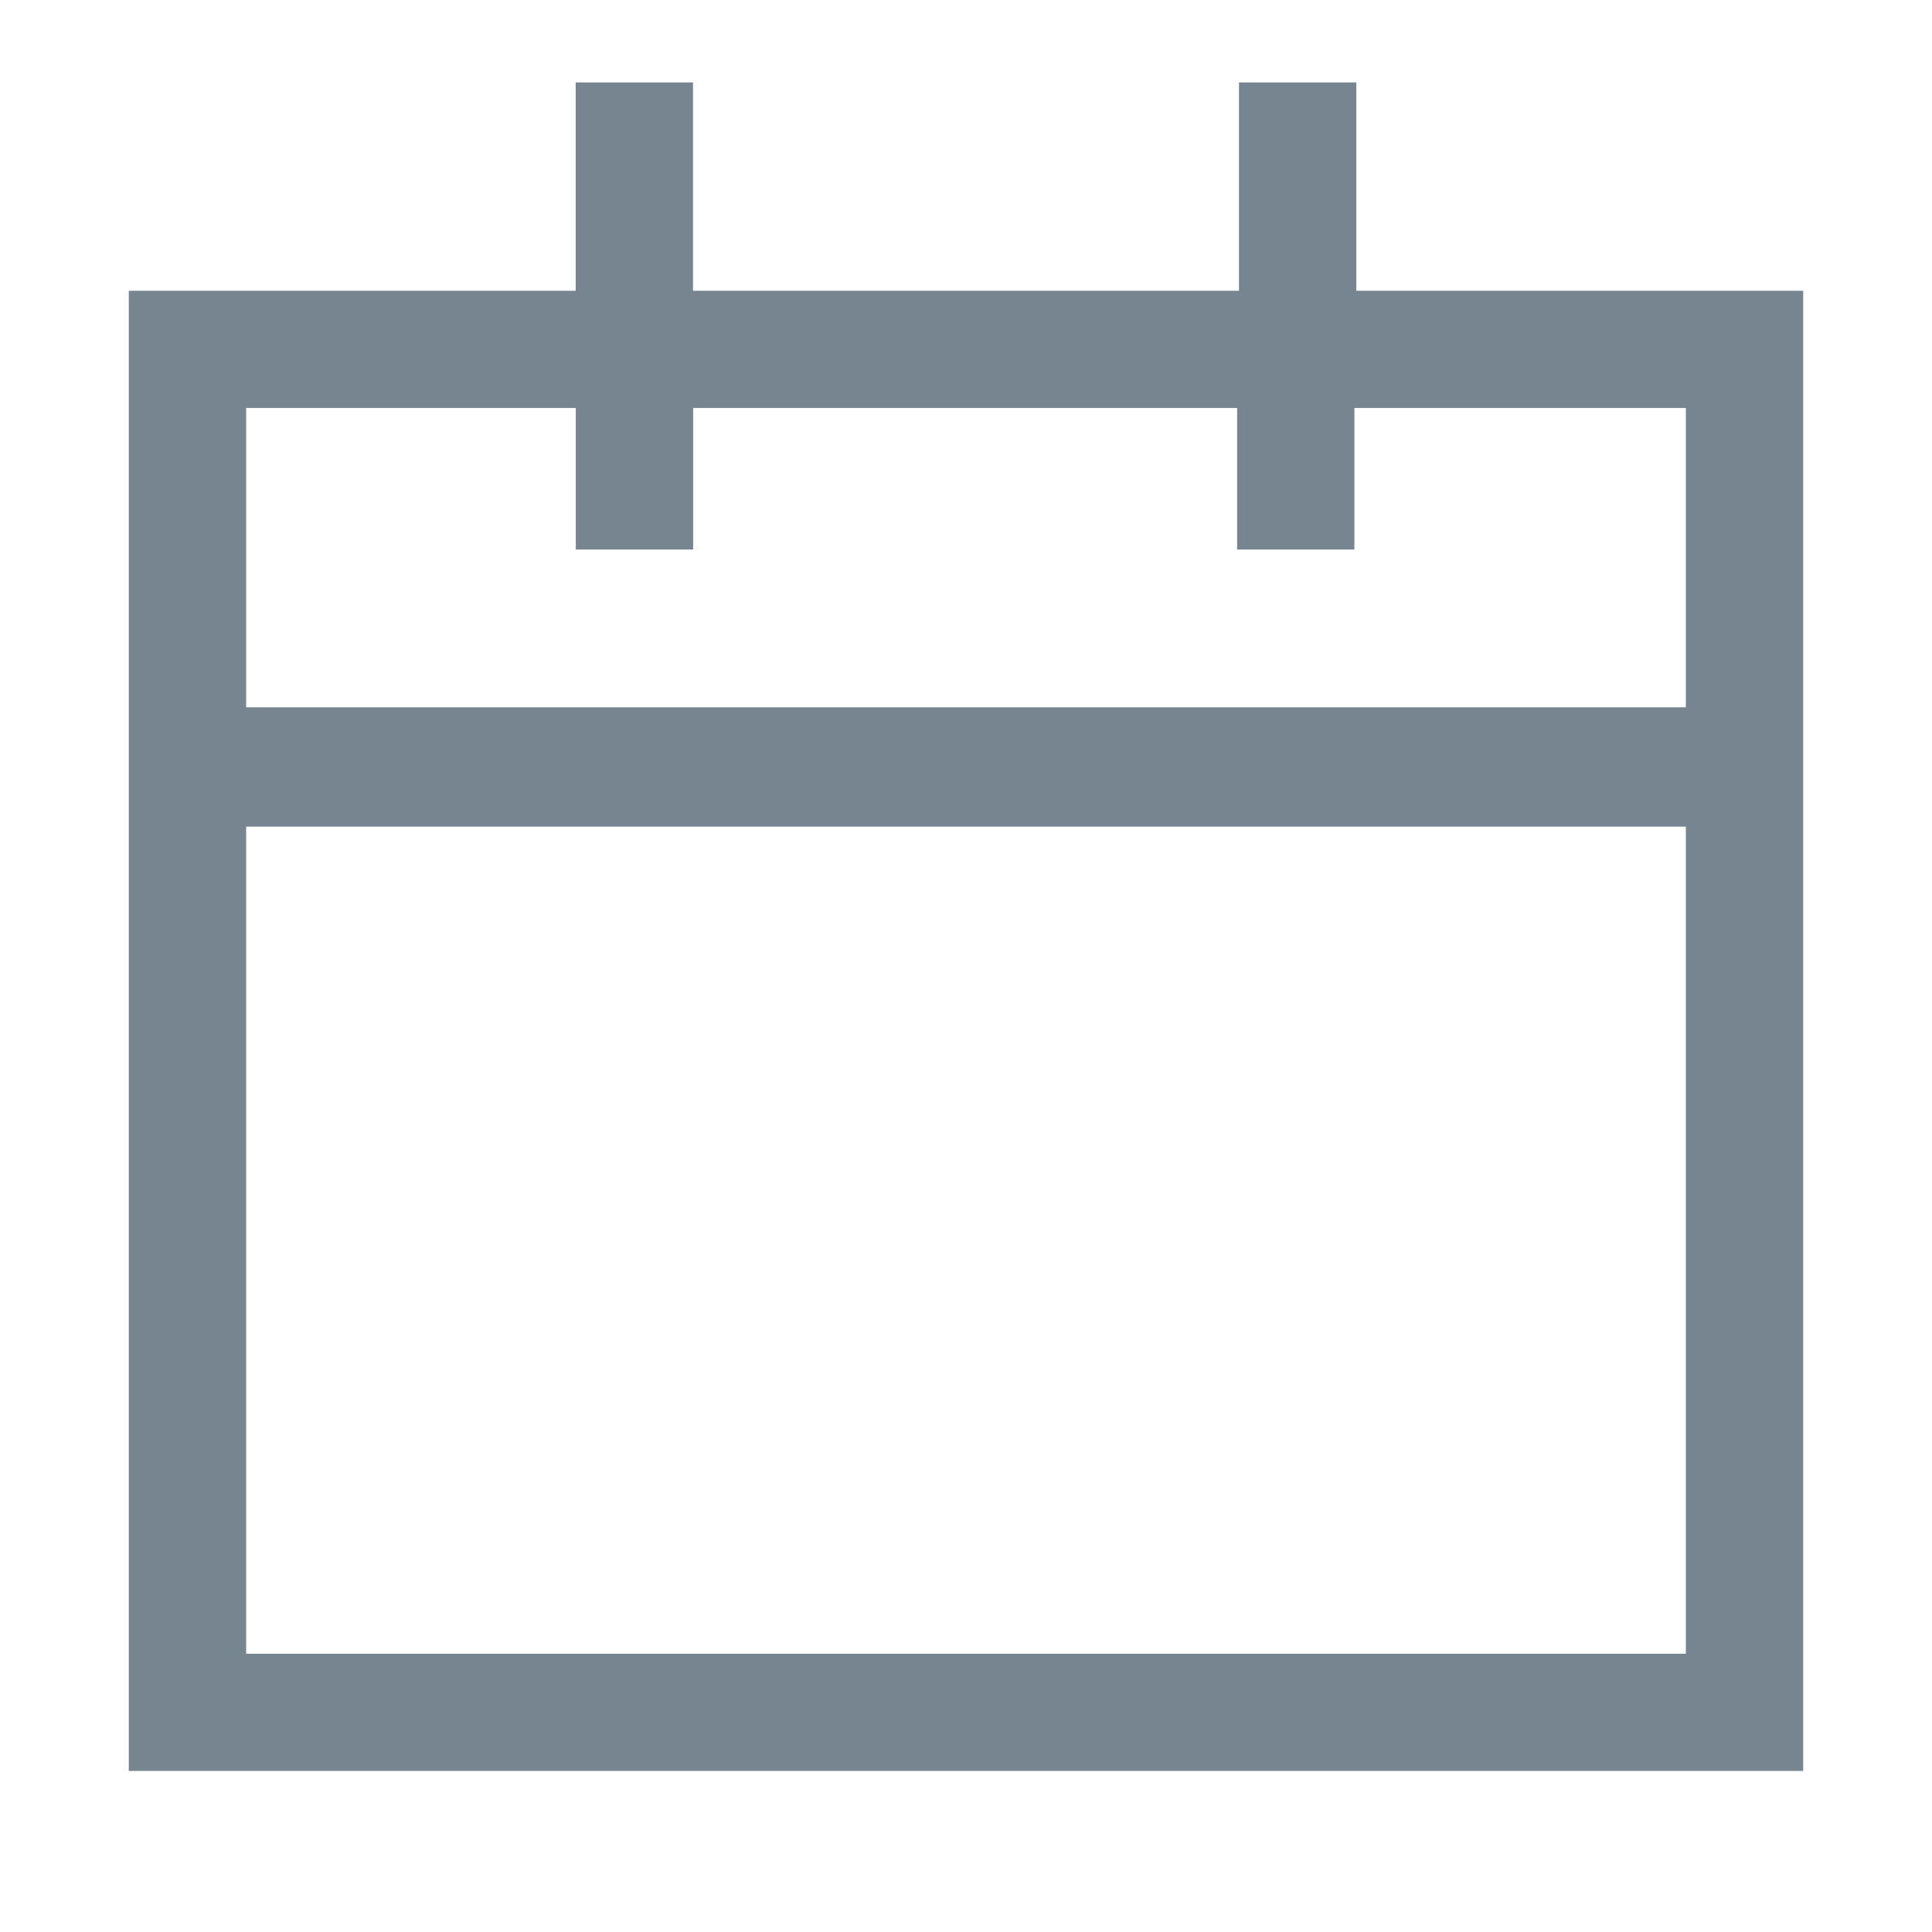 <?xml version="1.0" encoding="UTF-8" standalone="no"?>
<svg width="30px" height="30px" viewBox="0 0 30 30" version="1.1" xmlns="http://www.w3.org/2000/svg" xmlns:xlink="http://www.w3.org/1999/xlink">
    <!-- Generator: Sketch 39.1 (31720) - http://www.bohemiancoding.com/sketch -->
    <desc>Created with Sketch.</desc>
    <defs></defs>
    <g id="Page-1" stroke="none" stroke-width="1" fill="none" fill-rule="evenodd">
        <g id="acc_calendar" fill="#778591">
            <path d="M21.061,1.28 L19.239,1.28 L19.239,4.515 L10.761,4.515 L10.761,1.28 L8.939,1.28 L8.939,4.515 L2,4.515 L2,27.499 L28,27.499 L28,4.515 L21.061,4.515 L21.061,1.28 Z M3.822,25.679 L3.822,12.836 L26.178,12.836 L26.178,25.679 L3.822,25.679 Z M26.178,6.335 L26.178,10.983 L3.822,10.983 L3.822,6.335 L8.941,6.335 L8.941,8.533 L10.763,8.533 L10.763,6.335 L19.21,6.335 L19.21,8.533 L21.031,8.533 L21.031,6.335 L26.178,6.335 Z" id="Page-1"></path>
        </g>
    </g>
</svg>
